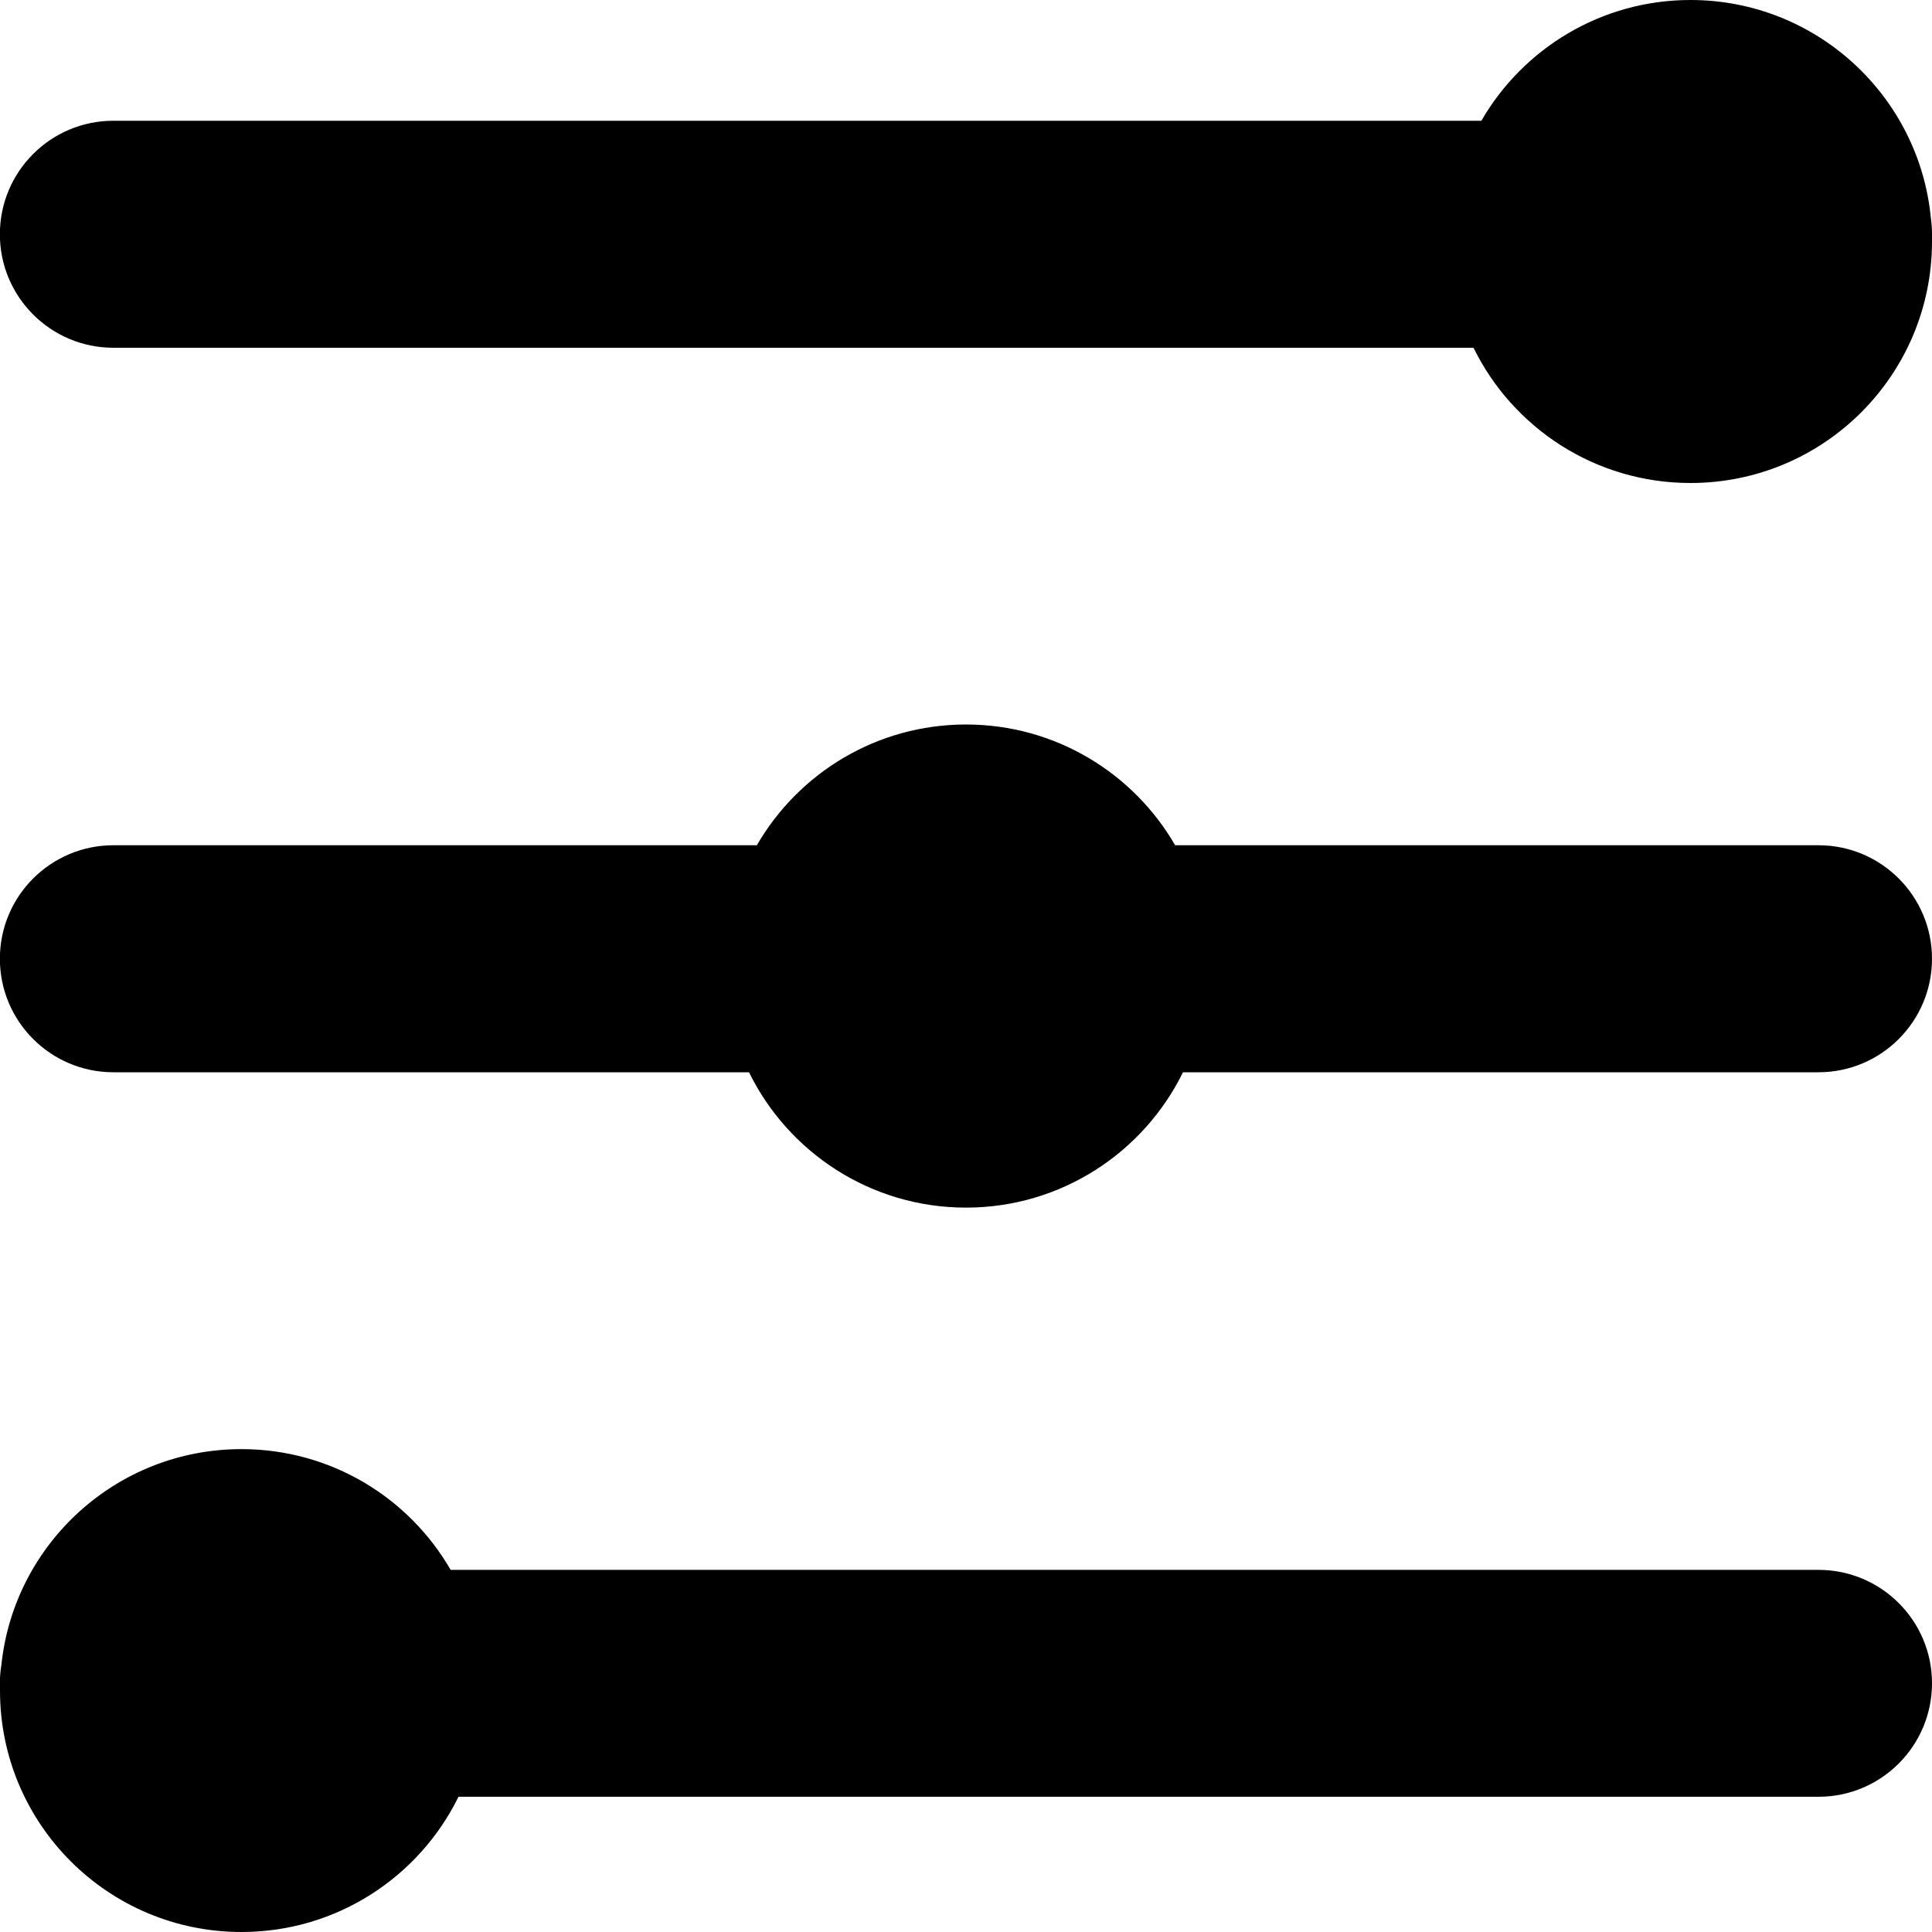 <svg width="16" height="16" viewBox="0 0 16 16" fill="none" xmlns="http://www.w3.org/2000/svg">
<path fill-rule="evenodd" clip-rule="evenodd" d="M12.203 2.88C12.528 3.543 13.211 4 14 4C15.105 4 16 3.105 16 2C16 1.989 16 1.977 16 1.965C16 1.956 16 1.948 16 1.94C16 1.896 15.997 1.852 15.991 1.809C15.895 0.794 15.04 0 14 0C13.26 0 12.613 0.403 12.268 1L0.939 1C0.42 1 -0.001 1.421 -0.001 1.94C-0.001 2.459 0.42 2.88 0.939 2.88L12.203 2.88ZM16 7.94C16 7.421 15.579 7 15.06 7L9.732 7C9.387 6.403 8.74 6 8 6C7.26 6 6.613 6.403 6.268 7L0.939 7C0.42 7 -0.001 7.421 -0.001 7.94C-0.001 8.459 0.42 8.88 0.939 8.88L6.203 8.88C6.528 9.543 7.211 10.001 8 10.001C8.789 10.001 9.472 9.543 9.797 8.88L15.06 8.88C15.579 8.88 16 8.459 16 7.94ZM15.06 13.001C15.579 13.001 16 13.421 16 13.94C16 14.459 15.579 14.88 15.06 14.88L3.797 14.88C3.472 15.543 2.789 16 2 16C0.895 16 2.93433e-07 15.105 3.41715e-07 14.001L7.85438e-05 13.983C-0.001 13.969 -0.001 13.954 -0.001 13.94C-0.001 13.89 0.003 13.84 0.011 13.792C0.115 12.785 0.966 12.001 2 12.001C2.74 12.001 3.387 12.403 3.732 13.001L15.06 13.001Z" fill="currentColor"/>
</svg>
